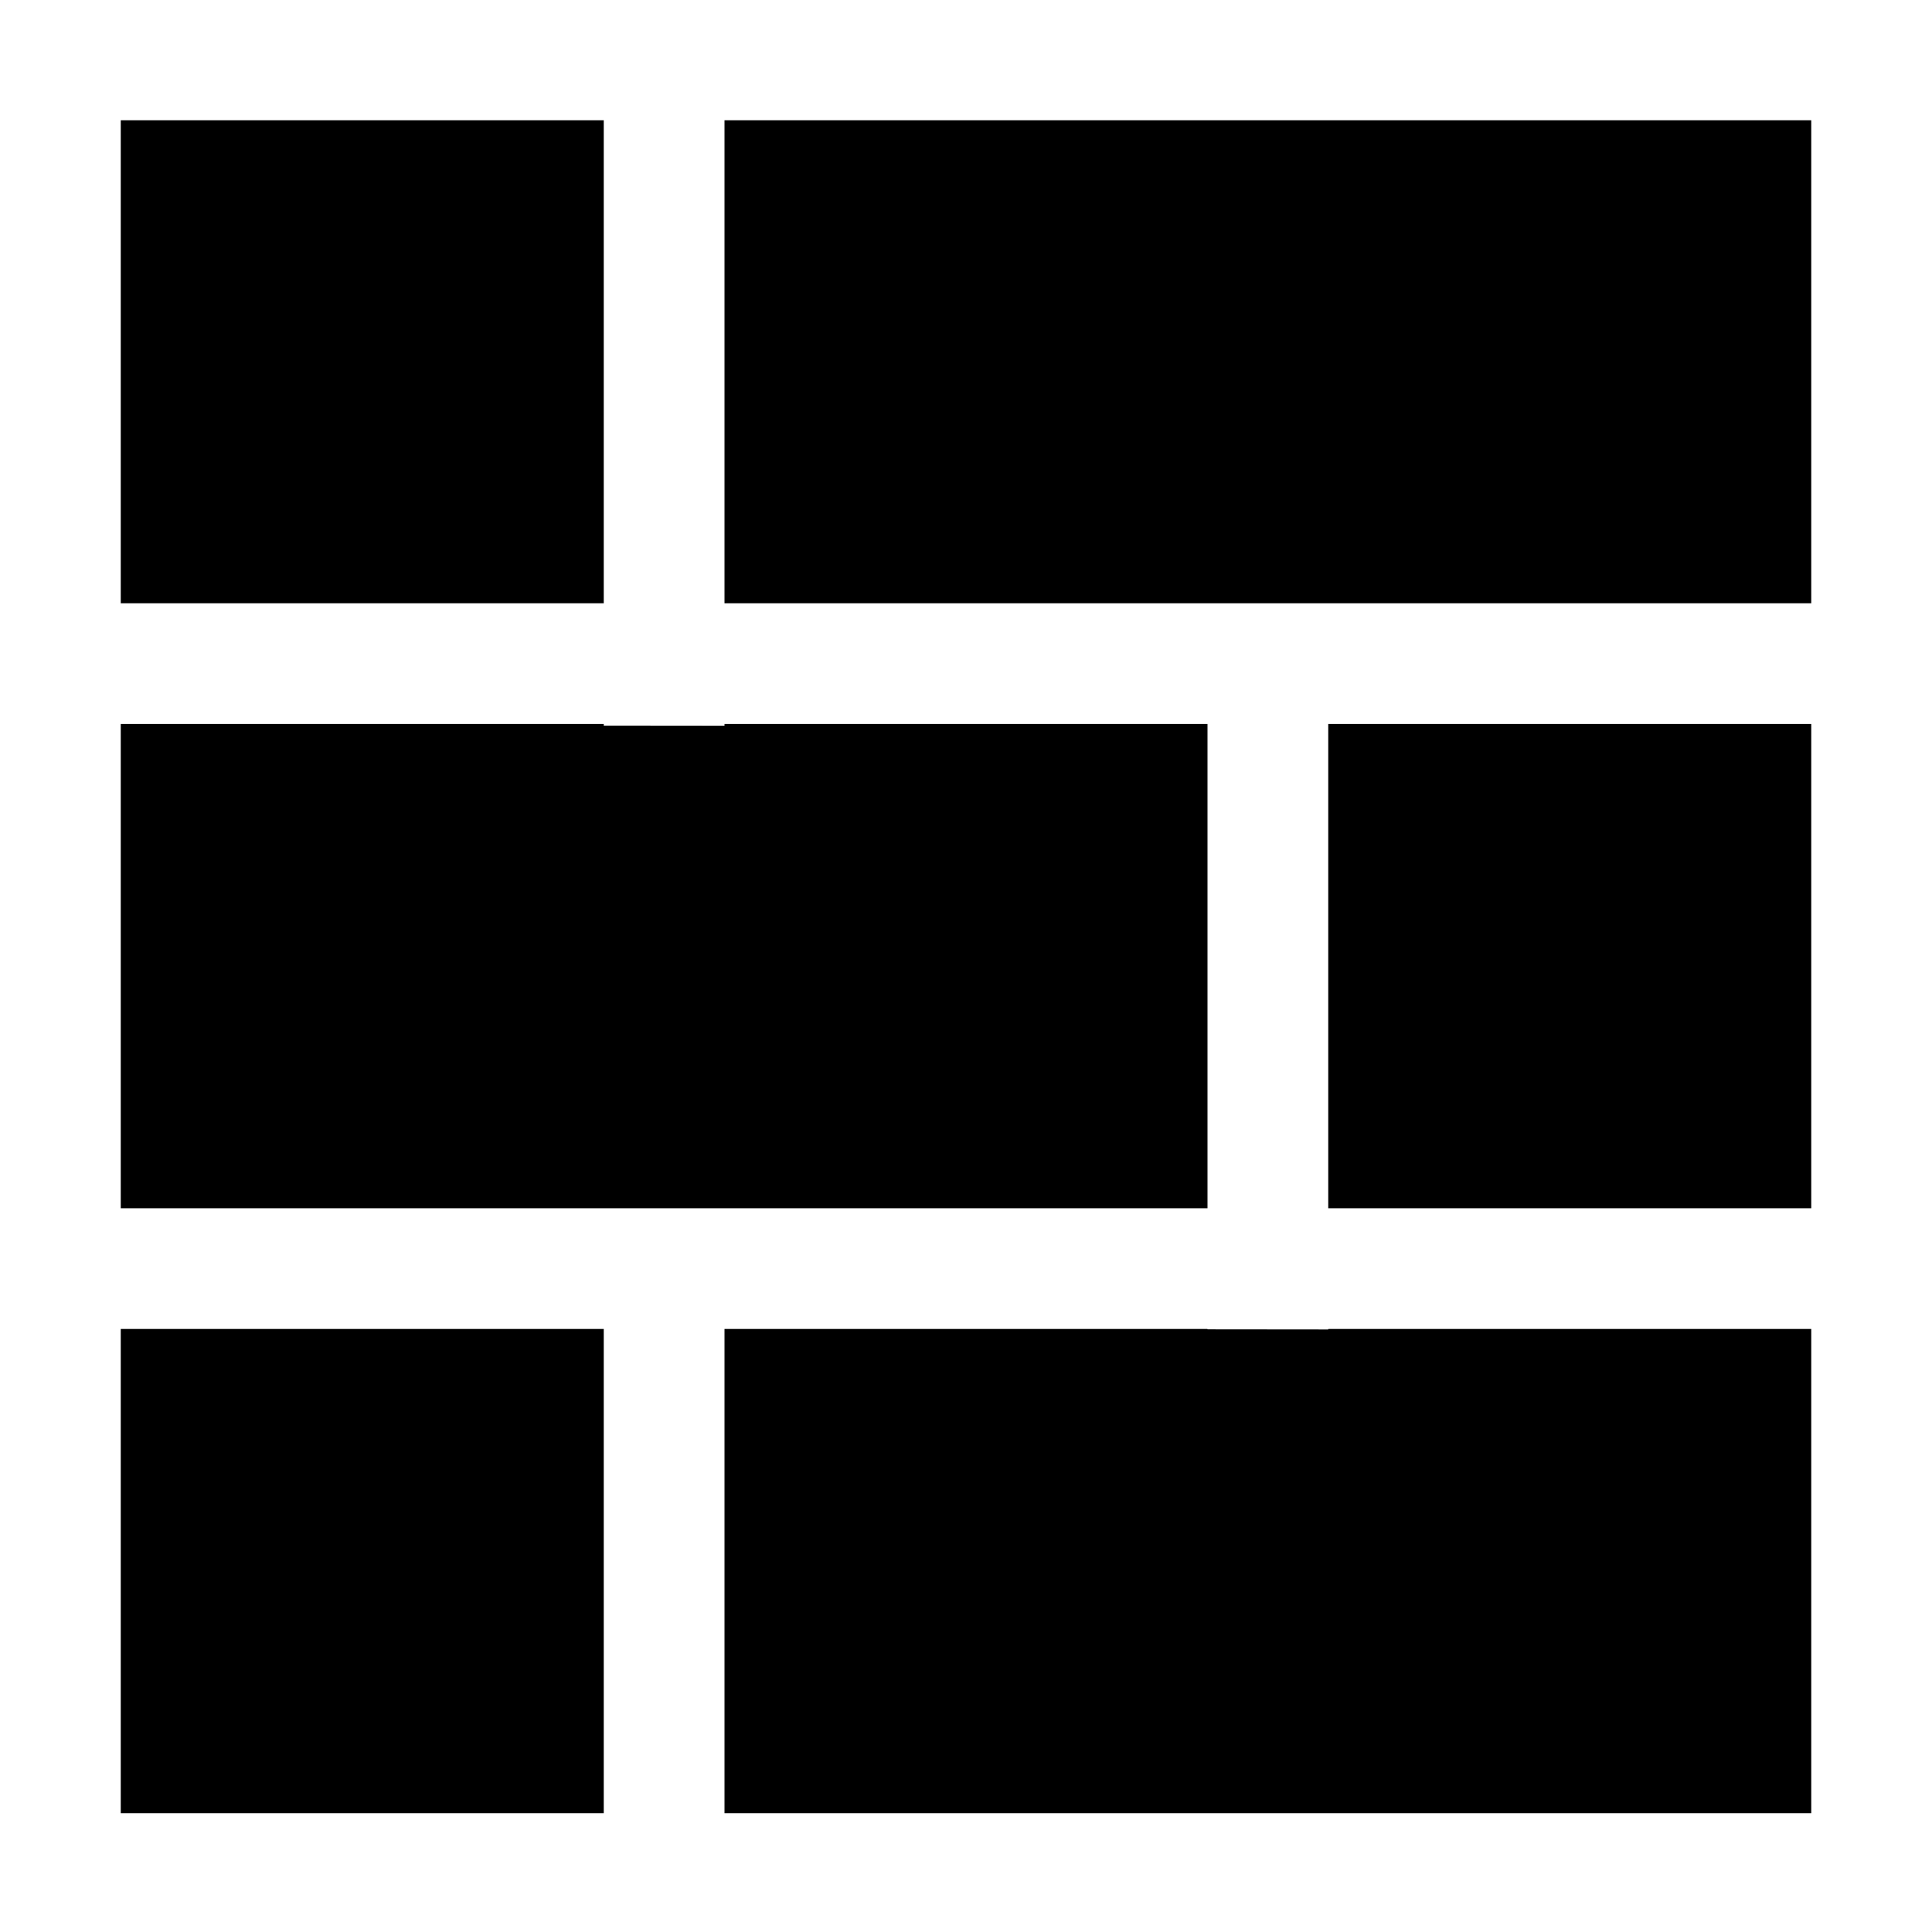 <?xml version="1.0" encoding="utf-8"?>
<!-- Generator: Adobe Illustrator 22.1.0, SVG Export Plug-In . SVG Version: 6.00 Build 0)  -->
<svg version="1.1" id="Layer_1" xmlns="http://www.w3.org/2000/svg" xmlns:xlink="http://www.w3.org/1999/xlink" x="0px" y="0px"
	 viewBox="0 0 1600 1600" style="enable-background:new 0 0 1600 1600;" xml:space="preserve">
<rect x="0" y="0" width="1600" height="1600" fill="#808080" stroke="none"/>
<style type="text/css">
	.st0{fill:#FFFFFF;}
</style>
<g>
	<path d="M1600,1600c-483.5-1.8-967-2-1450.5-0.5c-40.3,0.1-109.2,0.4-149.5,0.5C0,1066.7,0,533.3,0,0c43,0,85.9,0,128.9,0
		C619.3,0,1109.6,0,1600,0C1600,533.3,1600,1066.7,1600,1600z"/>
</g>
<polyline class="st0" points="0,-0.5 100,-0.5 100,1599.7 0,1599.5 "/>
<polyline class="st0" points="1500,-0.5 1600,-0.5 1600,1599.7 1500,1599.5 "/>
<polyline class="st0" points="-0.1,99.6 -0.1,-0.4 1600.1,-0.4 1599.9,99.6 "/>
<polyline class="st0" points="-0.1,1601.6 -0.1,1501.6 1600.1,1501.6 1599.9,1601.6 "/>
<polyline class="st0" points="-0.1,599.6 -0.1,499.6 1600.1,499.6 1599.9,599.6 "/>
<polyline class="st0" points="-1.1,1100.6 -1.1,1000.6 1599.1,1000.6 1598.9,1100.6 "/>
<polyline class="st0" points="500,1001 600,1001 600,1587.7 500,1587.6 "/>
<polyline class="st0" points="1000,500 1100,500 1100,1101 1000,1100.9 "/>
<polyline class="st0" points="500,0 600,0 600,601 500,600.9 "/>
<g>
</g>
<g>
</g>
<g>
</g>
<g>
</g>
<g>
</g>
<g>
</g>
<g>
</g>
<g>
</g>
<g>
</g>
<g>
</g>
<g>
</g>
<g>
</g>
<g>
</g>
<g>
</g>
<g>
</g>
</svg>
